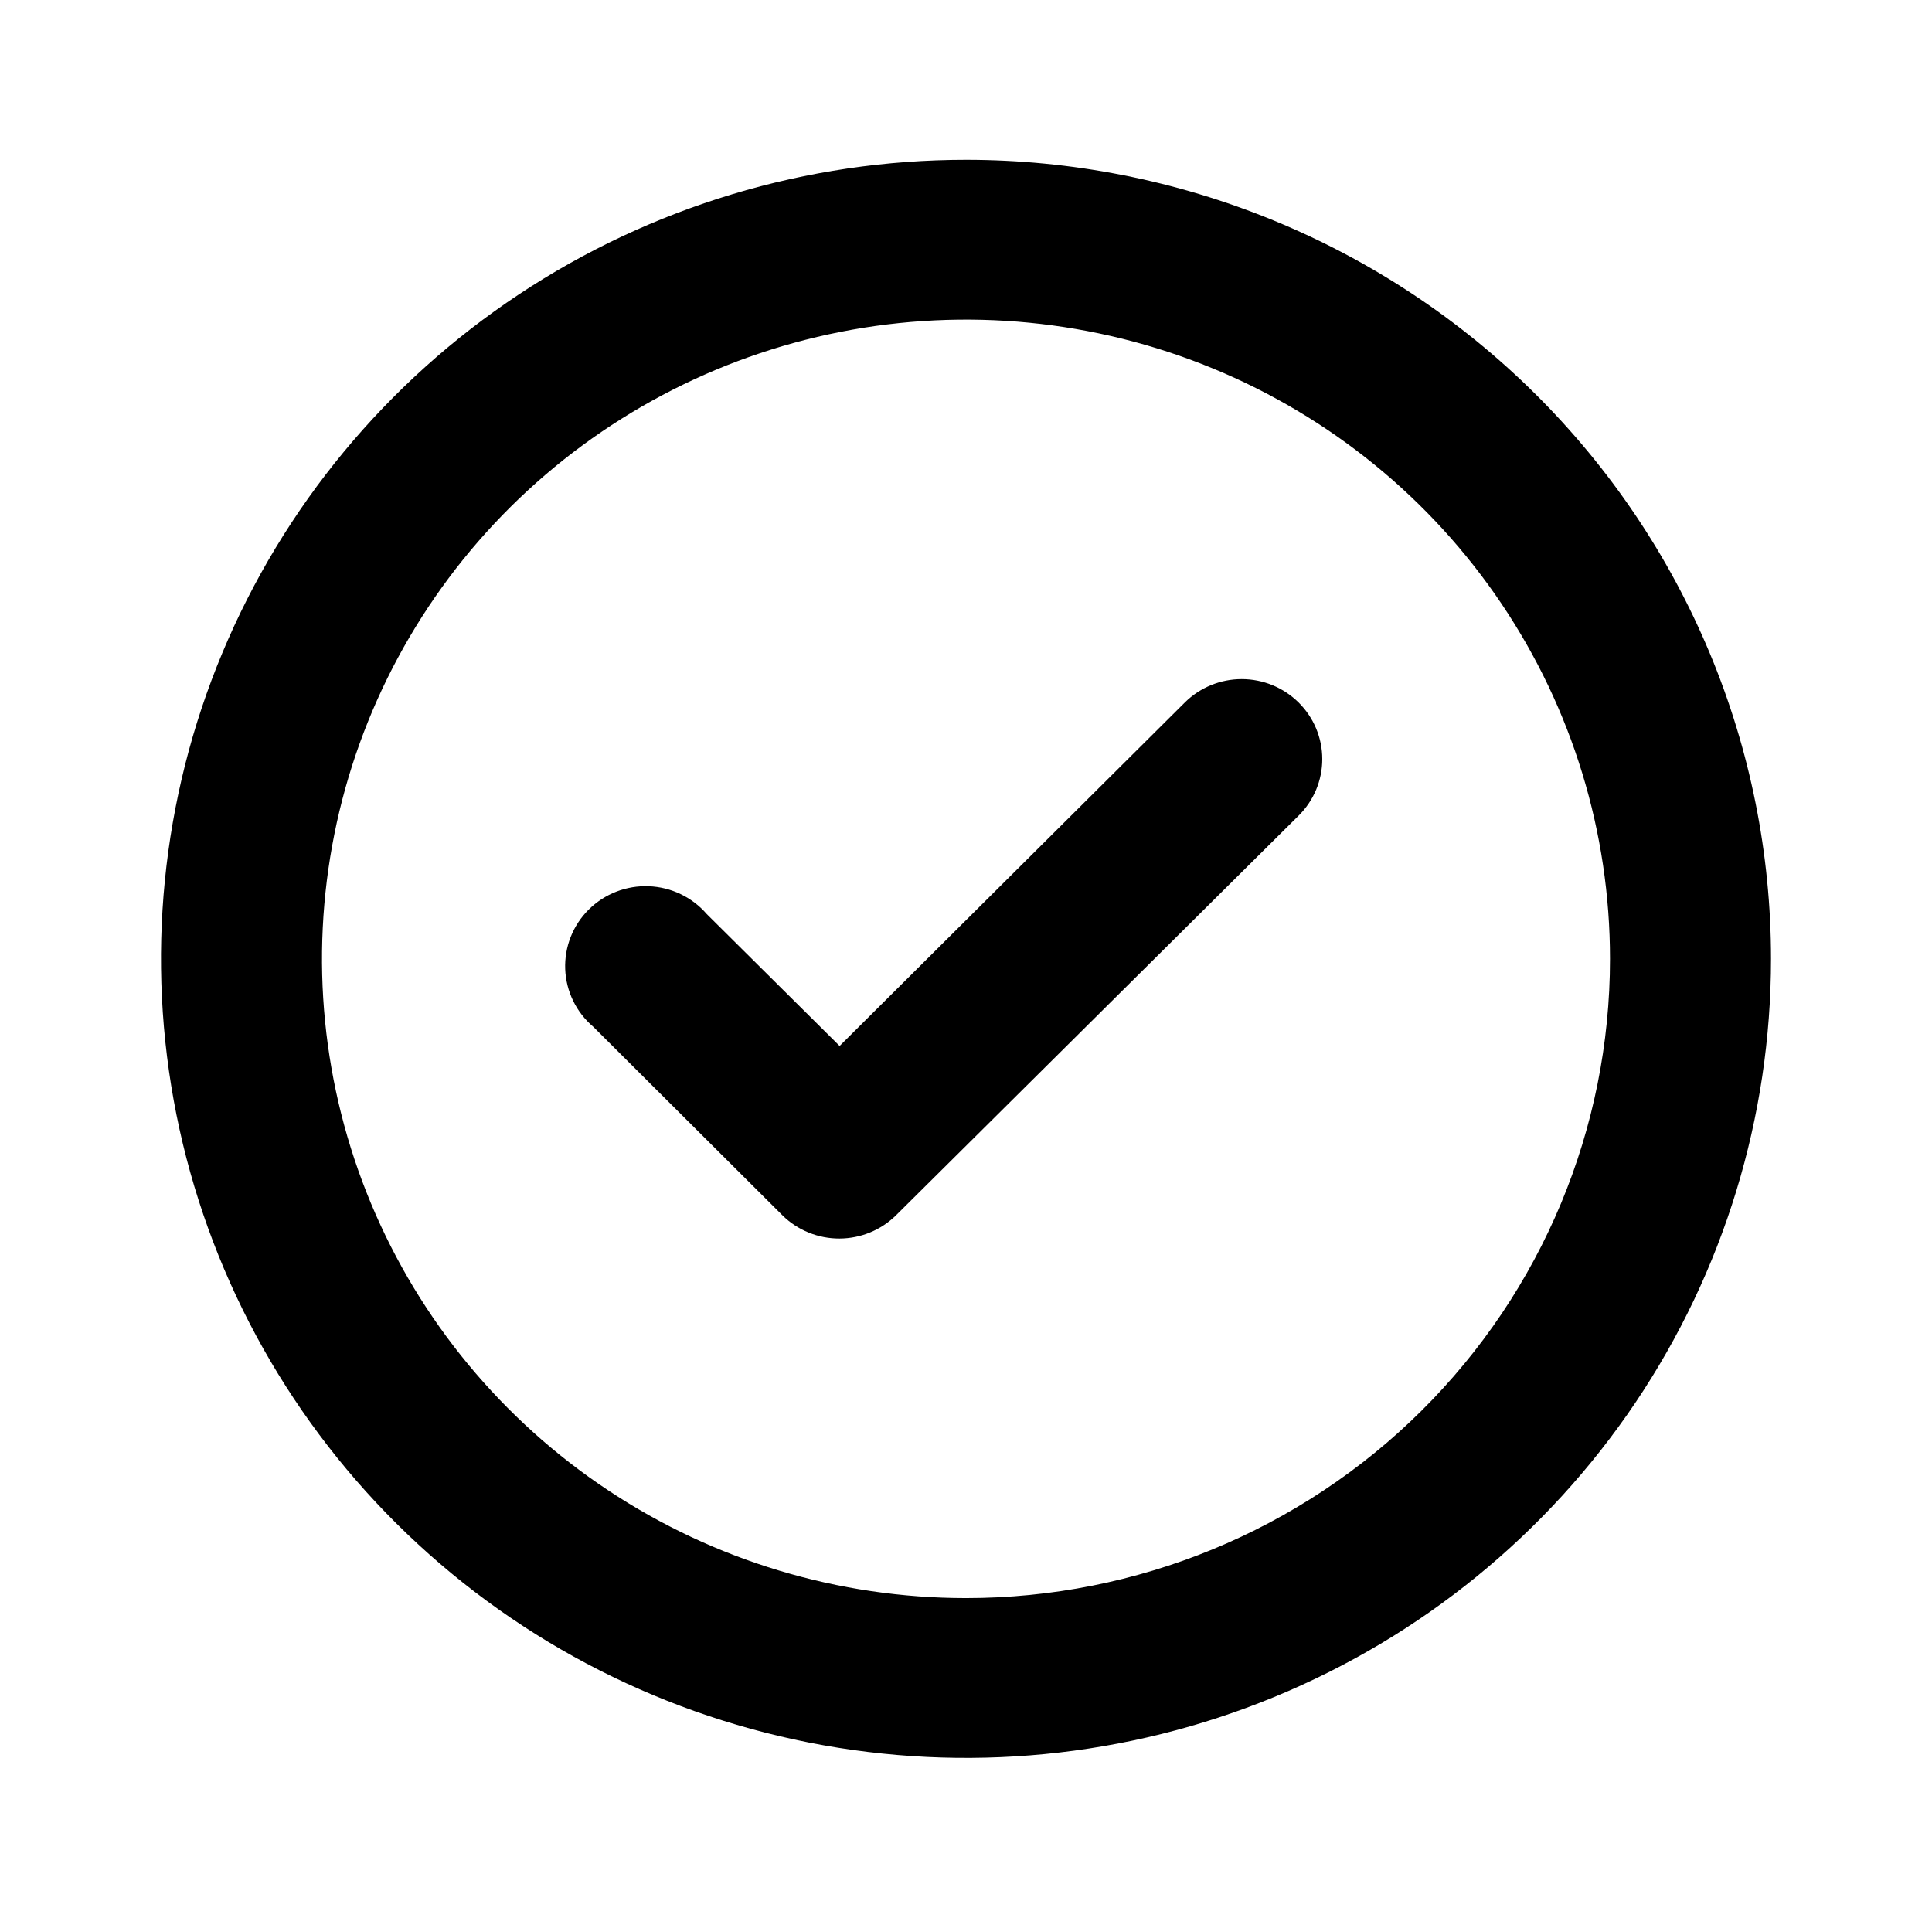 <svg width="136" height="135" viewBox="0 0 136 135" fill="none" xmlns="http://www.w3.org/2000/svg">
<path d="M83.413 49.444L59.103 73.631L49.753 64.35C49.245 63.761 48.62 63.283 47.917 62.945C47.214 62.608 46.448 62.418 45.668 62.388C44.888 62.358 44.109 62.489 43.382 62.771C42.655 63.054 41.995 63.483 41.442 64.031C40.89 64.579 40.458 65.235 40.173 65.957C39.888 66.679 39.757 67.451 39.787 68.226C39.817 69.001 40.008 69.761 40.348 70.459C40.688 71.156 41.17 71.777 41.763 72.281L55.08 85.556C55.609 86.078 56.237 86.49 56.928 86.77C57.618 87.05 58.358 87.192 59.103 87.188C60.59 87.181 62.014 86.595 63.07 85.556L91.403 57.431C91.934 56.908 92.356 56.286 92.644 55.601C92.931 54.915 93.079 54.18 93.079 53.438C93.079 52.695 92.931 51.96 92.644 51.274C92.356 50.589 91.934 49.967 91.403 49.444C90.342 48.396 88.905 47.808 87.408 47.808C85.911 47.808 84.475 48.396 83.413 49.444ZM68 11.25C56.792 11.25 45.836 14.549 36.518 20.73C27.199 26.911 19.936 35.696 15.647 45.974C11.358 56.252 10.236 67.562 12.422 78.474C14.609 89.385 20.006 99.408 27.931 107.275C35.855 115.141 45.953 120.499 56.945 122.669C67.937 124.84 79.331 123.726 89.685 119.468C100.04 115.211 108.89 108.001 115.117 98.751C121.343 89.501 124.667 78.625 124.667 67.5C124.667 60.113 123.201 52.799 120.353 45.974C117.505 39.15 113.331 32.949 108.069 27.725C102.807 22.502 96.561 18.359 89.685 15.532C82.81 12.705 75.442 11.25 68 11.25ZM68 112.5C59.034 112.5 50.269 109.861 42.814 104.916C35.359 99.972 29.549 92.943 26.117 84.721C22.686 76.498 21.788 67.45 23.538 58.721C25.287 49.992 29.605 41.974 35.944 35.68C42.284 29.387 50.362 25.101 59.156 23.365C67.95 21.628 77.065 22.52 85.348 25.925C93.632 29.331 100.712 35.099 105.693 42.499C110.675 49.9 113.333 58.6 113.333 67.5C113.333 79.435 108.557 90.881 100.055 99.32C91.554 107.759 80.023 112.5 68 112.5Z" fill="black"/>
</svg>
